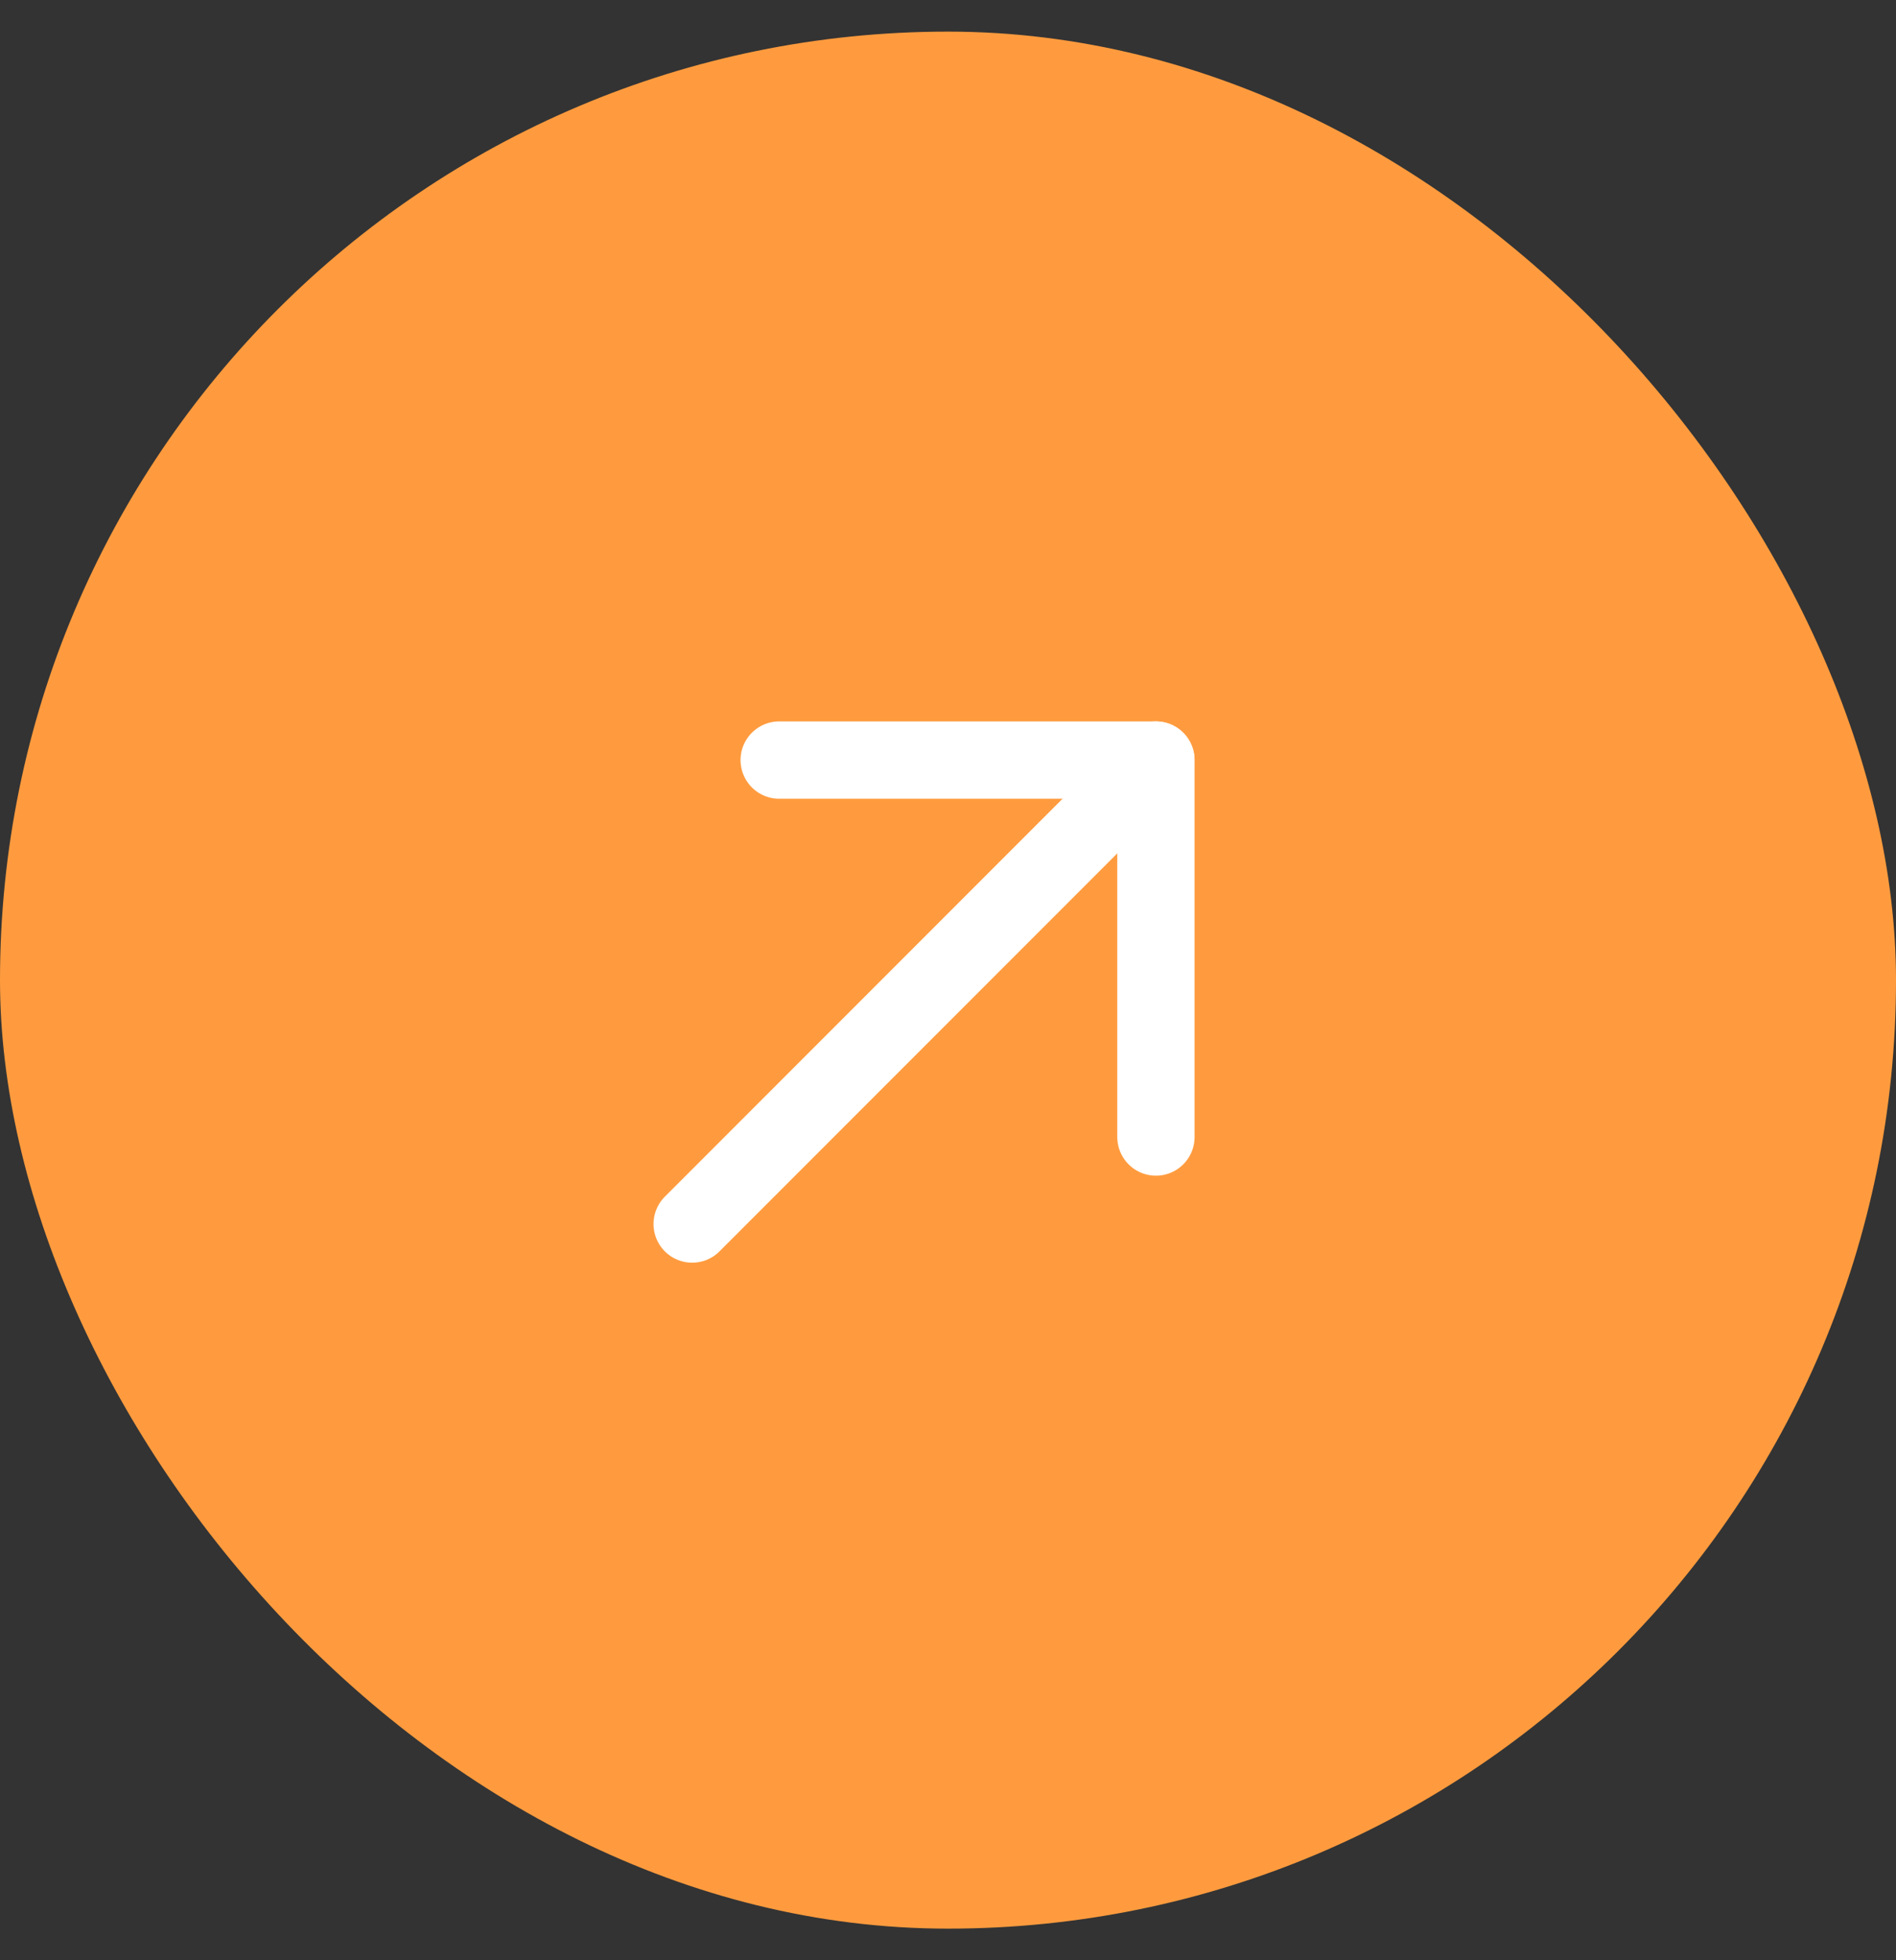<svg width="30" height="31" viewBox="0 0 30 31" fill="none" xmlns="http://www.w3.org/2000/svg">
<rect x="0" y="0" width="30" height="31" fill="#333333" stroke="none"/>
<rect y="0.5" width="30" height="30" rx="15" fill="#FF9B3E"/>
<g clip-path="url(#clip0_152_576)">
<g clip-path="url(#clip1_152_576)">
<path d="M10.952 19.357L18.289 12.02" stroke="white" stroke-width="1.223" stroke-linecap="round" stroke-linejoin="round"/>
<path d="M12.329 12.02H18.29V17.981" stroke="white" stroke-width="1.223" stroke-linecap="round" stroke-linejoin="round"/>
</g>
</g>
<defs>
<clipPath id="clip0_152_576">
<rect width="14.674" height="15.285" fill="white" transform="translate(7.284 7.857)"/>
</clipPath>
<clipPath id="clip1_152_576">
<rect width="14.674" height="15.285" fill="white" transform="translate(7.284 7.857)"/>
</clipPath>
</defs>
</svg>
